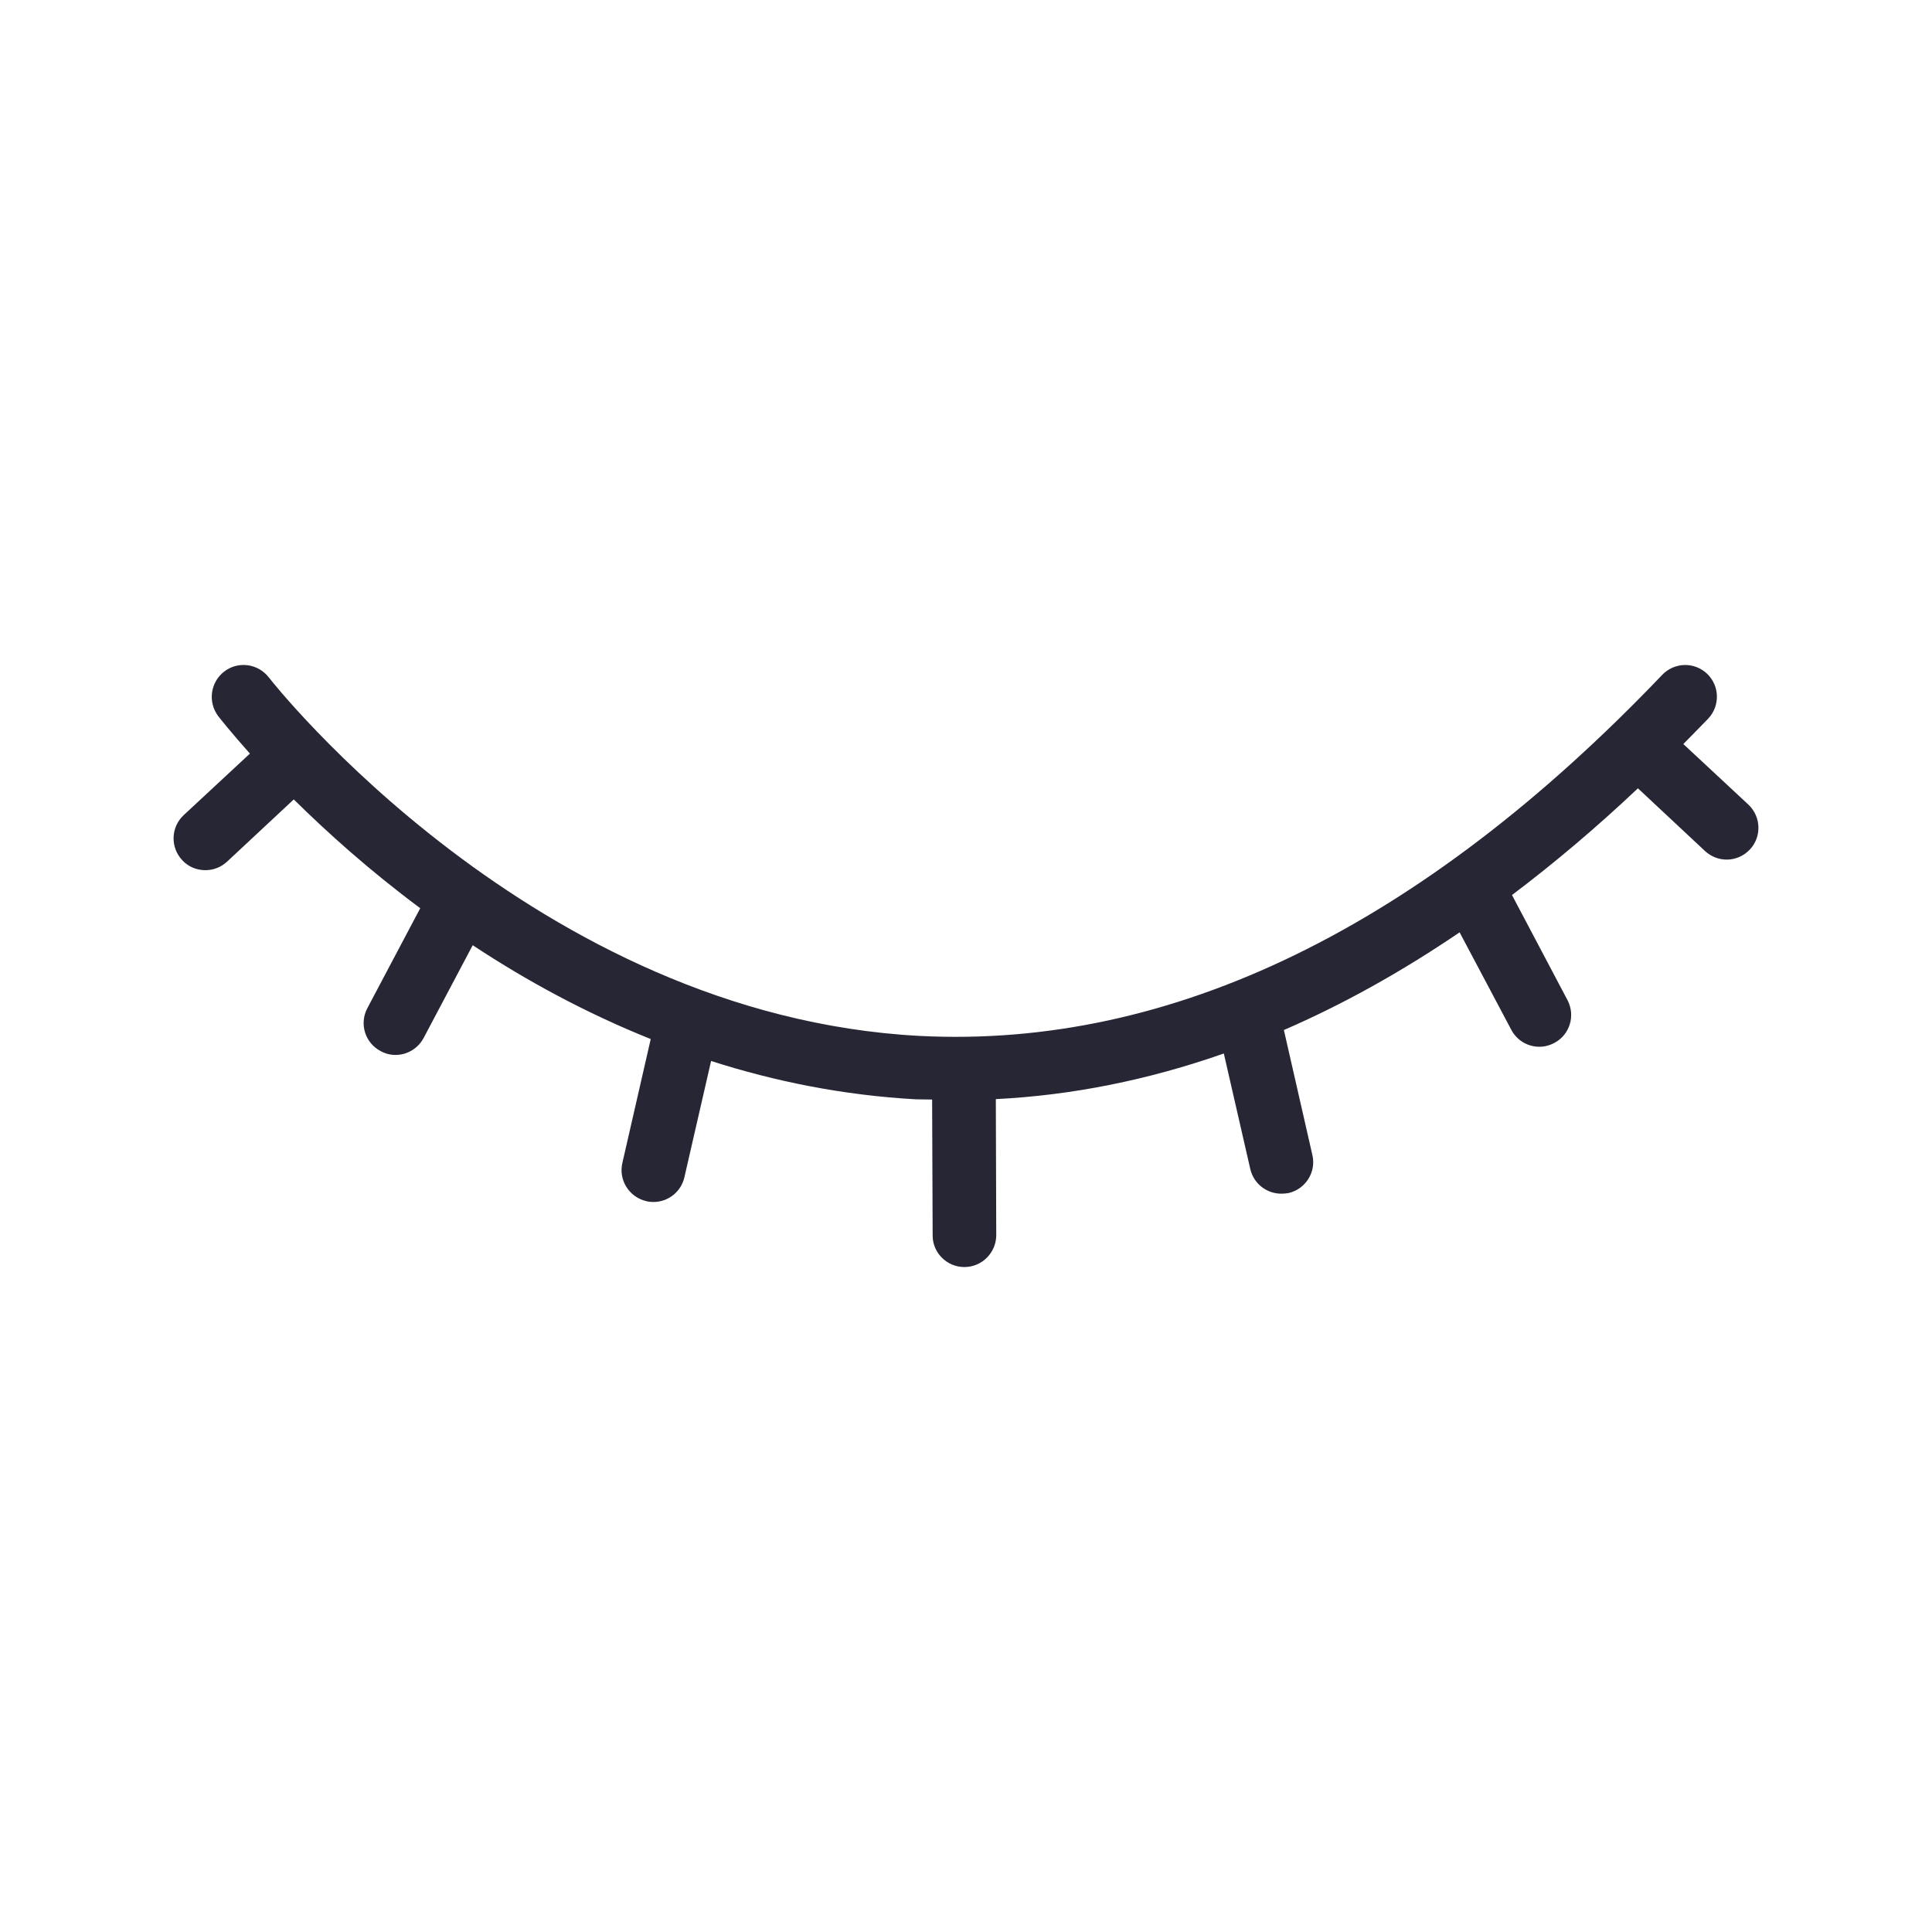 <?xml version="1.0" encoding="utf-8"?>
<!-- Generator: Adobe Illustrator 19.1.0, SVG Export Plug-In . SVG Version: 6.00 Build 0)  -->
<svg version="1.1" id="图层_9" xmlns="http://www.w3.org/2000/svg" xmlns:xlink="http://www.w3.org/1999/xlink" x="0px" y="0px"
	 viewBox="0 0 512 512" enable-background="new 0 0 512 512" xml:space="preserve">
<path fill="#272635" d="M463.312,213.203L446.1,197.176c2.176-2.258,4.379-4.406,6.554-6.692c3.222-3.387,3.112-8.702-0.248-11.924
	c-3.387-3.222-8.675-3.084-11.924,0.303c-63.89,66.919-129.955,99.057-196.709,95.669c-102.224-5.37-171.869-94.127-172.53-95.008
	c-2.864-3.69-8.151-4.406-11.842-1.542c-3.663,2.836-4.379,8.096-1.542,11.842c0.551,0.716,3.442,4.351,8.372,9.886l-17.542,16.303
	c-3.442,3.194-3.58,8.537-0.413,11.924c1.625,1.79,3.883,2.671,6.141,2.671c2.065,0,4.131-0.744,5.756-2.258l17.68-16.496
	c8.647,8.537,19.883,18.699,33.515,28.833L97.35,267.179c-2.176,4.103-0.633,9.198,3.525,11.373
	c1.239,0.688,2.589,1.019,3.938,1.019c3.002,0,5.921-1.625,7.463-4.516l12.998-24.564c13.879,9.17,29.714,17.873,47.174,24.867
	l-7.518,32.854c-1.046,4.516,1.79,9.033,6.361,10.107c0.606,0.165,1.267,0.22,1.873,0.22c3.855,0,7.325-2.644,8.207-6.554
	l7.077-30.816c16.826,5.398,34.974,9.088,54.306,10.162c1.432,0.055,2.837,0,4.269,0.055l0.138,36.048
	c0,4.571,3.773,8.344,8.399,8.344h0.028c4.654,0,8.427-3.828,8.427-8.454l-0.11-36.048c20.268-1.019,40.399-5.067,60.42-12.089
	l7.022,30.651c0.936,3.938,4.406,6.499,8.207,6.499c0.633,0,1.267-0.055,1.928-0.165c4.544-1.074,7.38-5.59,6.306-10.107
	l-7.546-33.101c15.642-6.775,31.201-15.449,46.568-25.886l13.687,25.804c1.515,2.892,4.406,4.516,7.463,4.516
	c1.322,0,2.671-0.33,3.966-1.019c4.076-2.148,5.645-7.215,3.47-11.346l-14.706-27.842c11.208-8.454,22.361-17.873,33.377-28.282
	l17.79,16.633c1.652,1.515,3.69,2.258,5.728,2.258c2.258,0,4.516-0.909,6.196-2.726C466.919,221.685,466.699,216.37,463.312,213.203
	z"/>
</svg>
